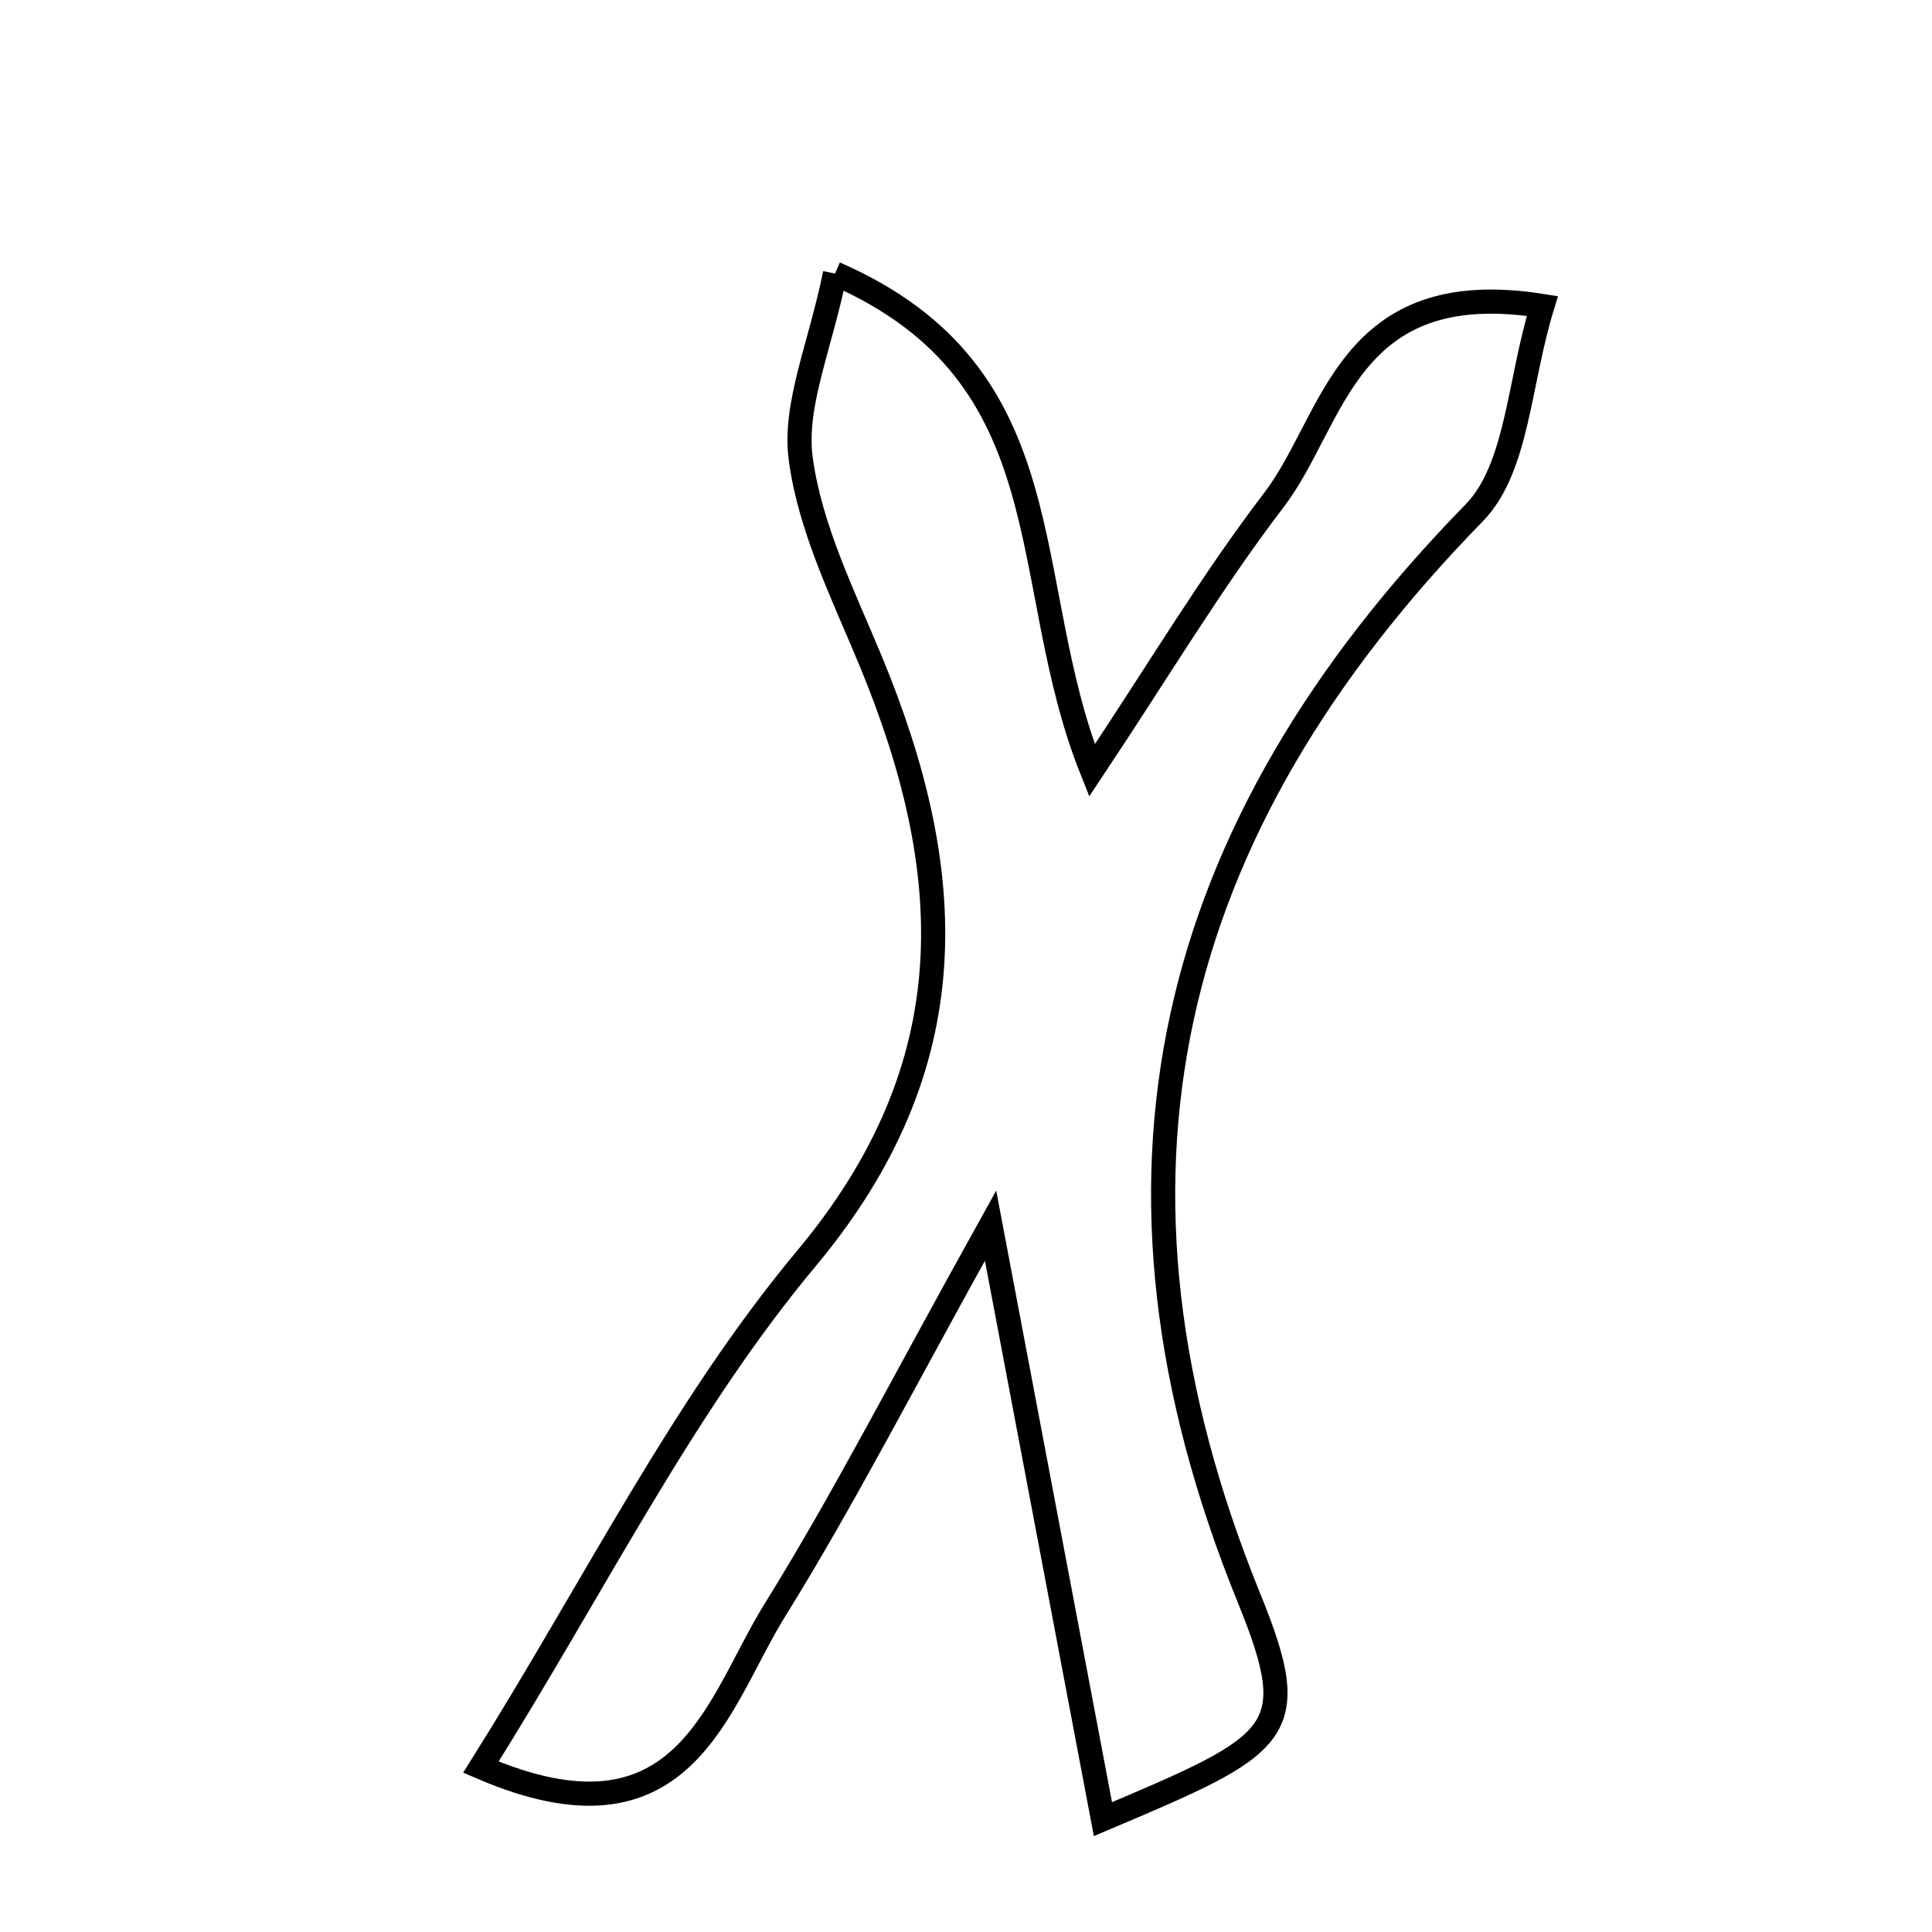 <svg xmlns="http://www.w3.org/2000/svg" viewBox="0.0 0.0 24.0 24.0" height="200px" width="200px"><path fill="none" stroke="black" stroke-width=".3" stroke-opacity="1.0"  filling="0" d="M10.373 3.398 C13.285 4.668 12.62 7.214 13.565 9.571 C14.4 8.317 15.053 7.221 15.823 6.214 C16.588 5.214 16.715 3.411 19.16 3.801 C18.866 4.751 18.853 5.819 18.312 6.372 C14.474 10.3 13.403 14.658 15.517 19.855 C16.203 21.542 15.905 21.664 13.701 22.598 C13.275 20.35 12.86 18.156 12.305 15.225 C11.219 17.177 10.482 18.623 9.628 19.998 C8.901 21.168 8.508 23.045 5.974 21.952 C7.386 19.703 8.477 17.477 10.02 15.63 C12.031 13.22 11.9 10.831 10.815 8.209 C10.475 7.389 10.062 6.559 9.947 5.698 C9.858 5.037 10.184 4.321 10.373 3.398"></path></svg>
